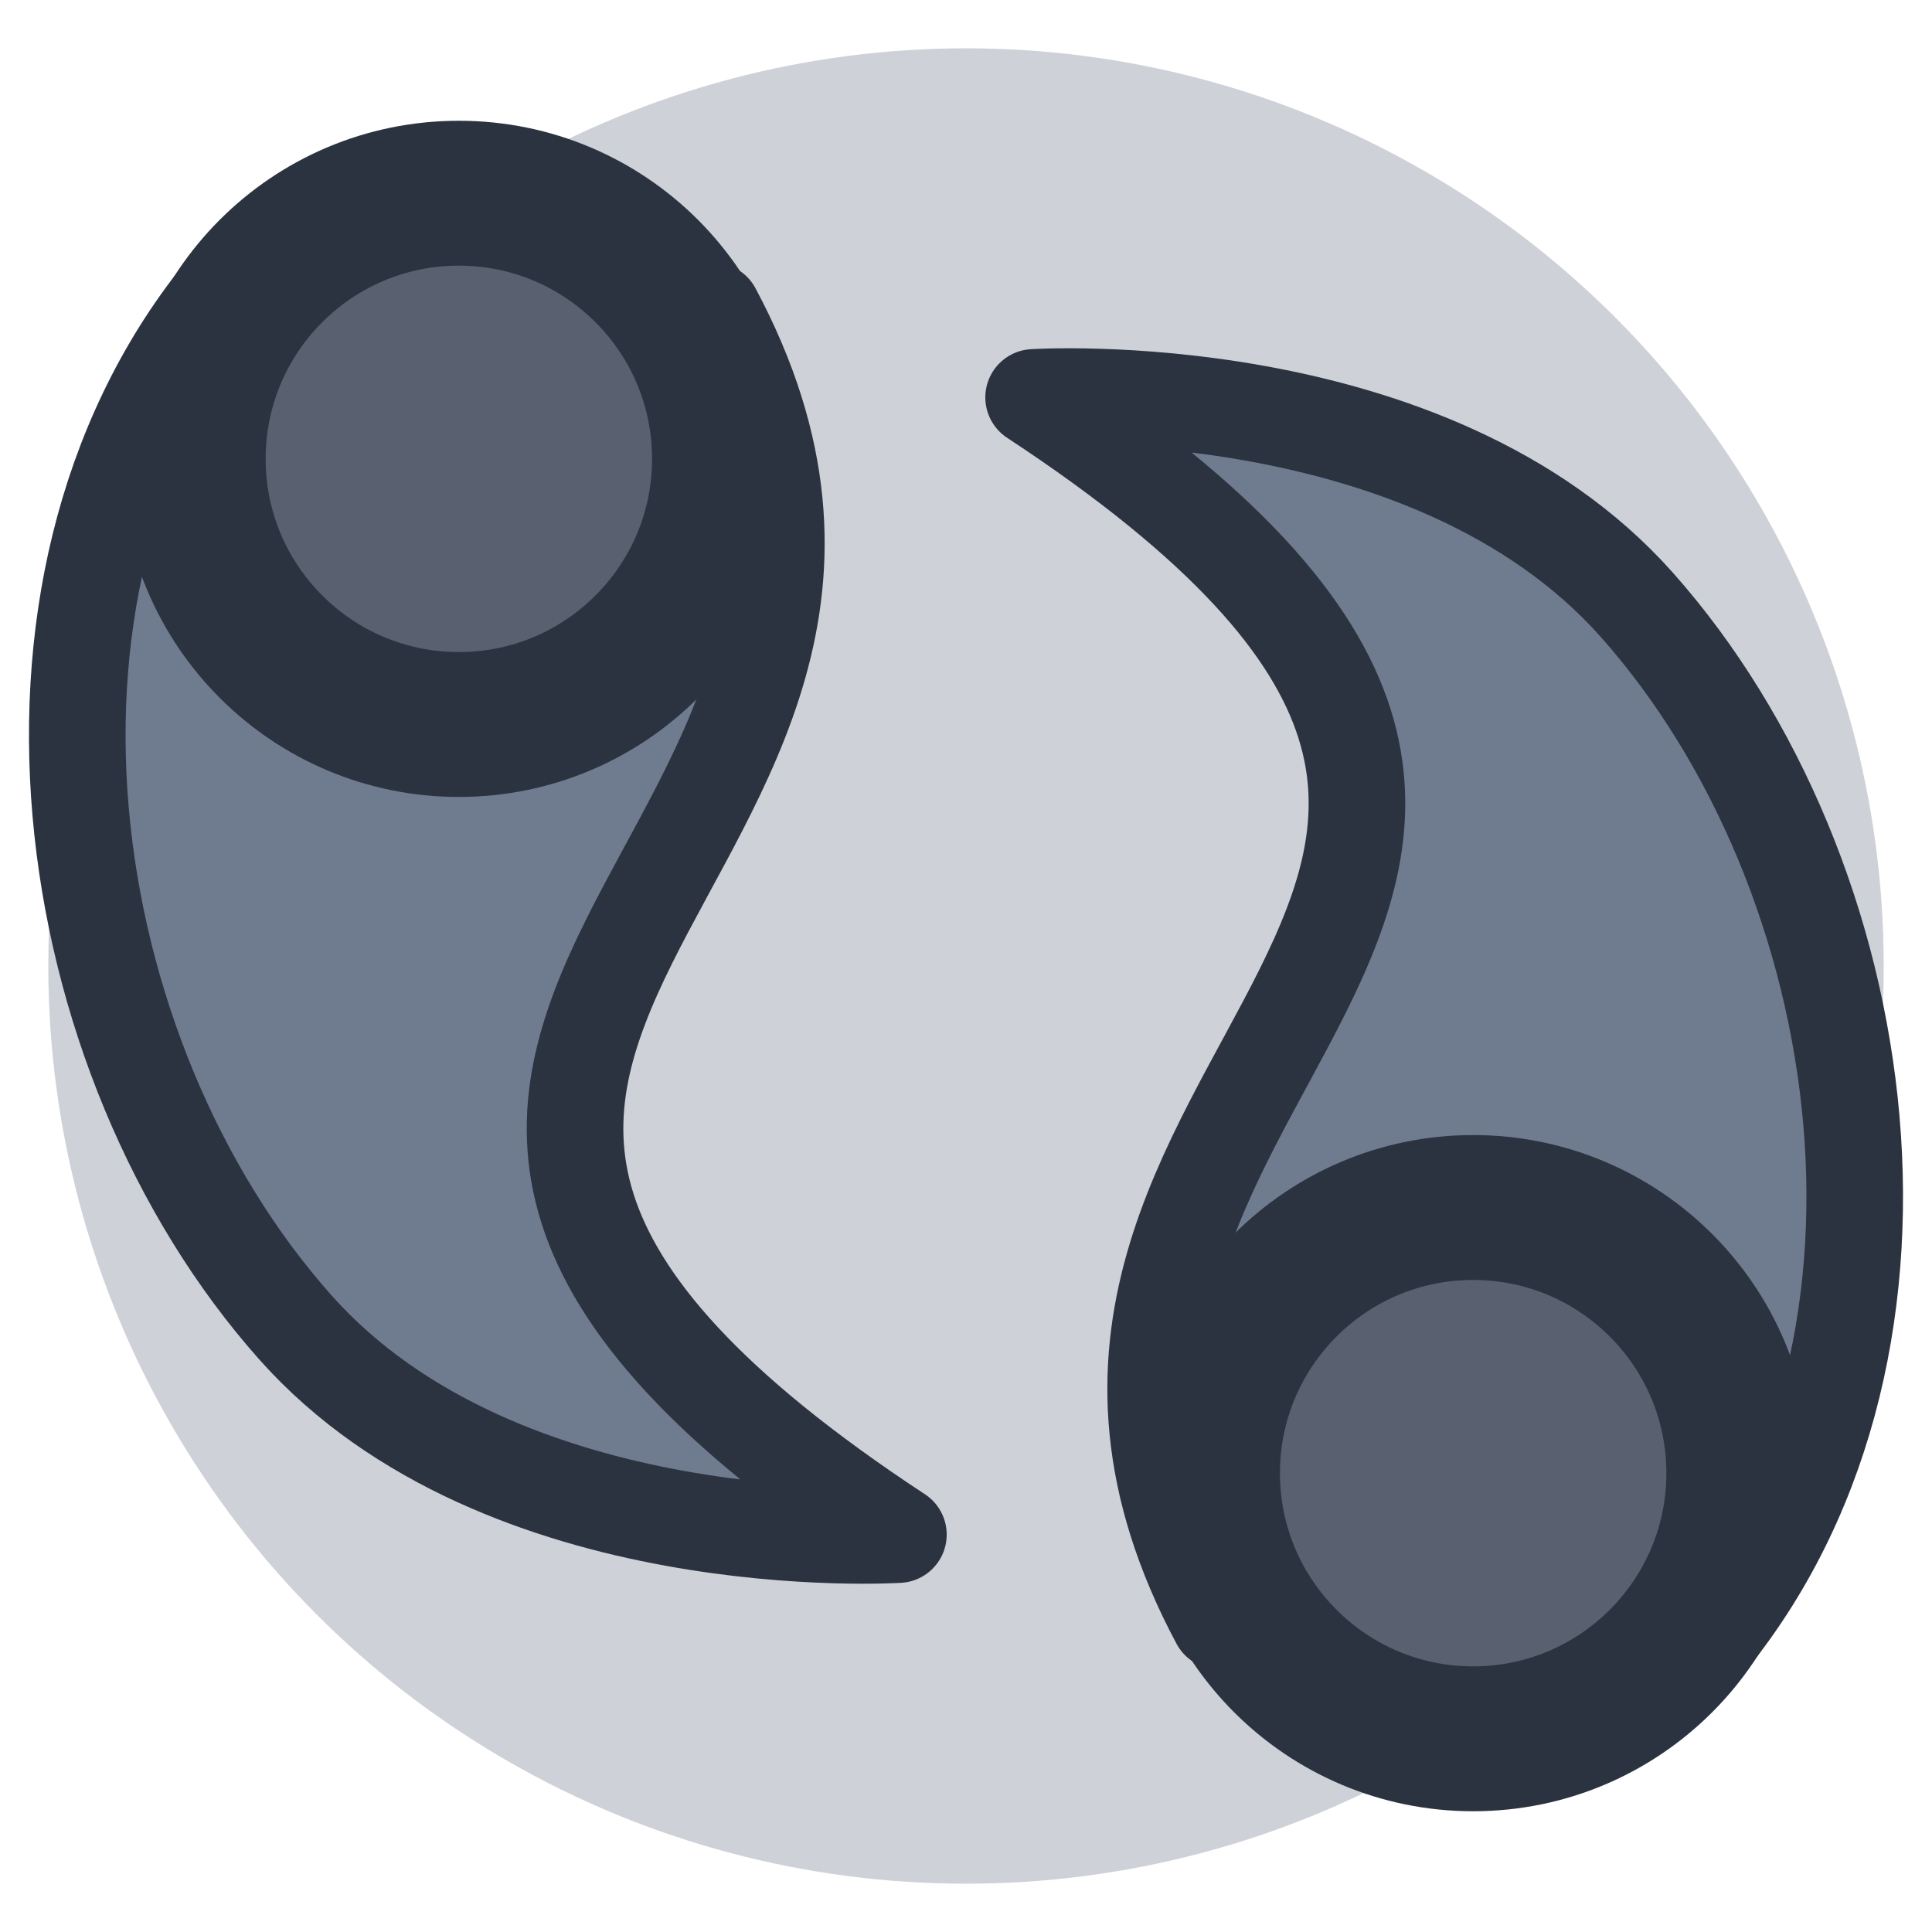 <?xml version="1.0" encoding="UTF-8" standalone="no"?>
<!-- Created with Inkscape (http://www.inkscape.org/) -->

<svg
   width="1000"
   height="1000"
   viewBox="0 0 264.583 264.583"
   version="1.1"
   id="svg1"
   inkscape:version="1.4 (86a8ad7, 2024-10-11)"
   sodipodi:docname="luminousSpirit.svg"
   inkscape:export-filename="gloomEssence.png"
   inkscape:export-xdpi="96"
   inkscape:export-ydpi="96"
   xml:space="preserve"
   xmlns:inkscape="http://www.inkscape.org/namespaces/inkscape"
   xmlns:sodipodi="http://sodipodi.sourceforge.net/DTD/sodipodi-0.dtd"
   xmlns="http://www.w3.org/2000/svg"
   xmlns:svg="http://www.w3.org/2000/svg"><sodipodi:namedview
     id="namedview1"
     pagecolor="#505050"
     bordercolor="#ffffff"
     borderopacity="1"
     inkscape:showpageshadow="0"
     inkscape:pageopacity="0"
     inkscape:pagecheckerboard="1"
     inkscape:deskcolor="#505050"
     inkscape:document-units="px"
     showguides="true"
     inkscape:zoom="0.49264169"
     inkscape:cx="396.84014"
     inkscape:cy="561.25984"
     inkscape:window-width="1366"
     inkscape:window-height="705"
     inkscape:window-x="-8"
     inkscape:window-y="-8"
     inkscape:window-maximized="1"
     inkscape:current-layer="layer1"><inkscape:page
       x="0"
       y="0"
       width="264.583"
       height="264.583"
       id="page2"
       margin="0"
       bleed="0" /></sodipodi:namedview><defs
     id="defs1" /><g
     inkscape:label="Layer 1"
     inkscape:groupmode="layer"
     id="layer1"><circle
       style="opacity:0.5;fill:#737b8c;fill-opacity:0.702;stroke-width:0.265"
       id="path8"
       cy="132.292"
       cx="132.292"
       r="125.677"
       inkscape:label="aura" /><path
       style="fill:#6f7c90;stroke:#2c3340;stroke-width:13.229;stroke-linecap:round;stroke-linejoin:round;stroke-dasharray:none;stroke-opacity:1;fill-opacity:1"
       d="m 141.551,54.424 c 0,0 54.215,-3.501 82.566,28.358 32.929,37.004 42.708,103.491 8.486,143.49 -13.288,15.531 -31.716,4.838 -65.647,-4.277 -40.495,-75.84 79.573,-98.578 -25.405,-167.571 z"
       id="path1-5"
       sodipodi:nodetypes="csscc"
       inkscape:label="trail 2" /><path
       style="fill:#6f7c90;stroke:#2c3340;stroke-width:13.229;stroke-linecap:round;stroke-linejoin:round;stroke-dasharray:none;stroke-opacity:1;fill-opacity:1"
       d="m 123.033,210.159 c 0,0 -54.215,3.501 -82.566,-28.358 C 7.538,144.797 -2.241,78.31 31.98,38.311 c 13.288,-15.531 31.716,-4.838 65.647,4.277 40.495,75.84 -79.573,98.578 25.405,167.571 z"
       id="path1-5-2"
       sodipodi:nodetypes="csscc"
       inkscape:label="trail 1" /><circle
       style="opacity:1;fill:#596171;fill-opacity:1;stroke:#2c3340;stroke-width:19.844;stroke-dasharray:none;stroke-opacity:1"
       id="path10"
       cy="201.745"
       cx="201.745"
       r="36.38"
       inkscape:label="orb 2" /><circle
       style="fill:#596171;fill-opacity:1;stroke:#2c3340;stroke-width:19.844;stroke-dasharray:none;stroke-opacity:1"
       id="path10-8"
       cy="62.839"
       cx="62.839"
       r="36.38"
       inkscape:label="orb 1" /></g></svg>
